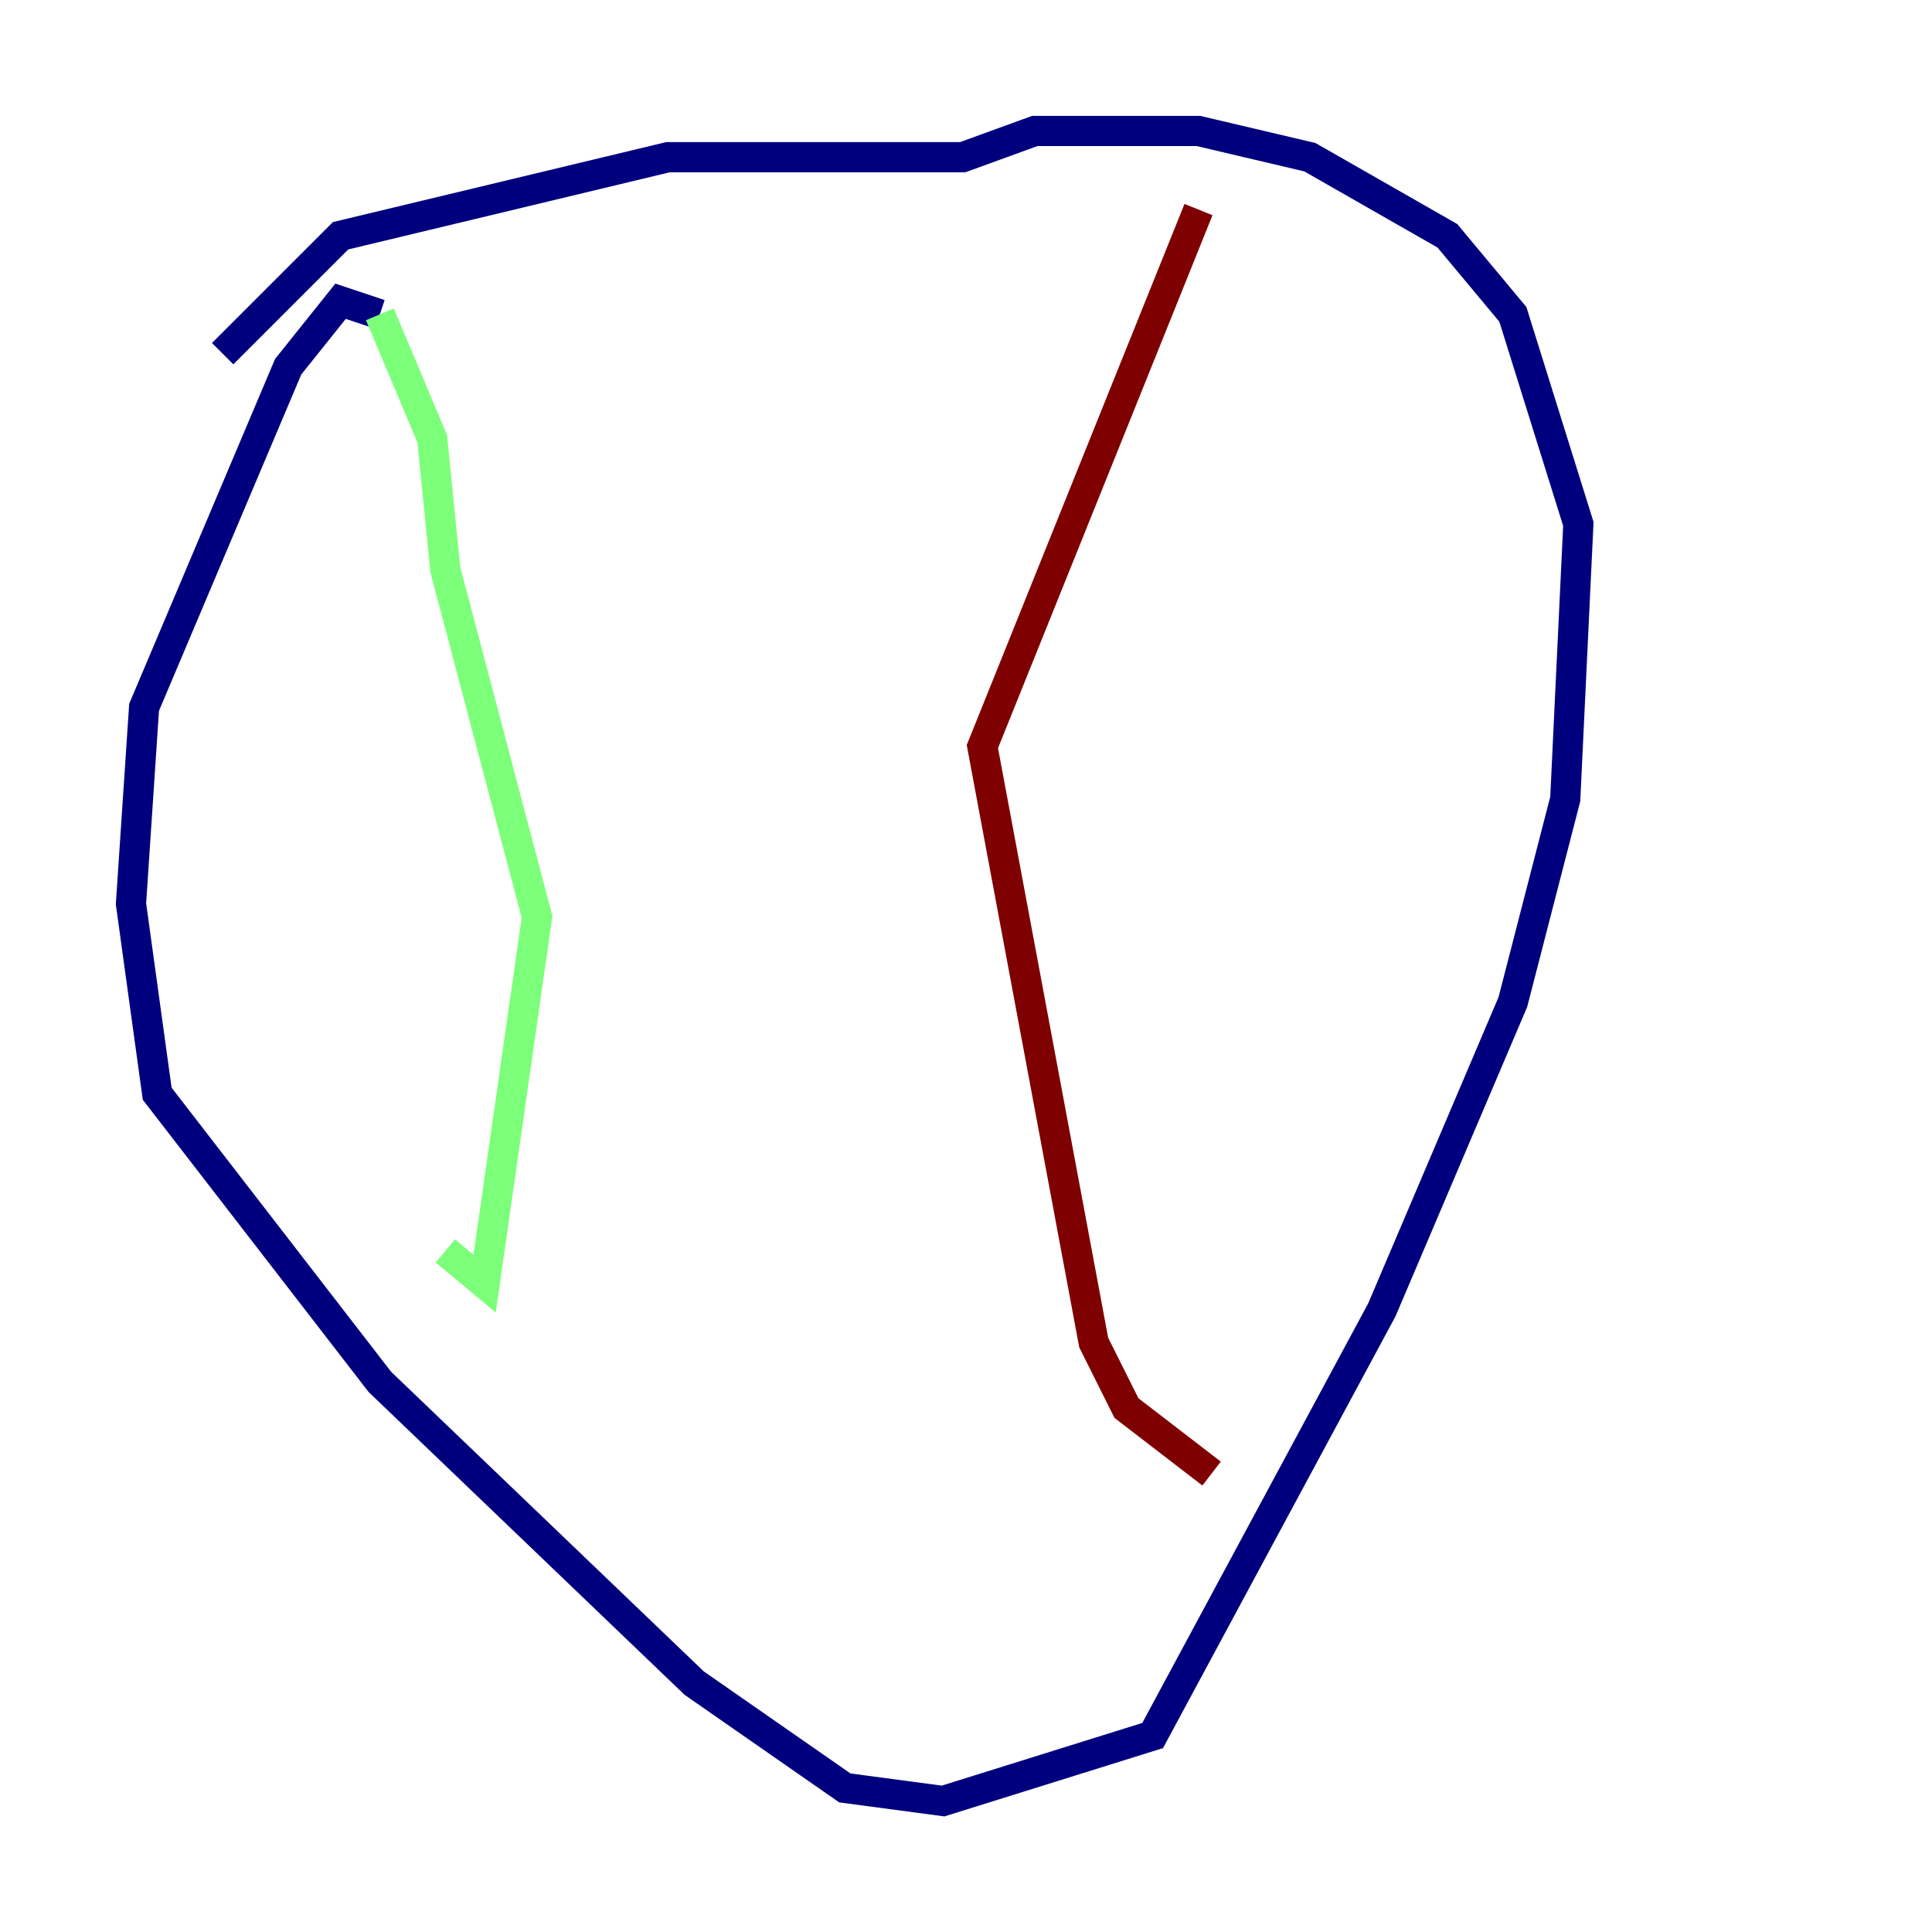 <?xml version="1.0" encoding="utf-8" ?>
<svg baseProfile="tiny" height="128" version="1.2" viewBox="0,0,128,128" width="128" xmlns="http://www.w3.org/2000/svg" xmlns:ev="http://www.w3.org/2001/xml-events" xmlns:xlink="http://www.w3.org/1999/xlink"><defs /><polyline fill="none" points="14.752,23.43 22.563,15.62 44.258,10.414 63.783,10.414 68.556,8.678 79.403,8.678 86.78,10.414 95.891,15.62 100.231,20.827 104.57,34.712 103.702,52.936 100.231,66.386 91.552,86.78 76.366,114.983 62.481,119.322 55.973,118.454 45.993,111.512 25.166,91.552 10.414,72.461 8.678,59.878 9.546,46.861 19.091,24.298 22.563,19.959 25.166,20.827" stroke="#00007f" stroke-width="2" /><polyline fill="none" points="25.166,20.827 28.637,29.071 29.505,37.749 35.58,60.746 32.108,85.044 29.505,82.875" stroke="#7cff79" stroke-width="2" /><polyline fill="none" points="79.403,13.885 65.085,49.464 72.461,88.949 74.63,93.288 80.271,97.627" stroke="#7f0000" stroke-width="2" /></svg>